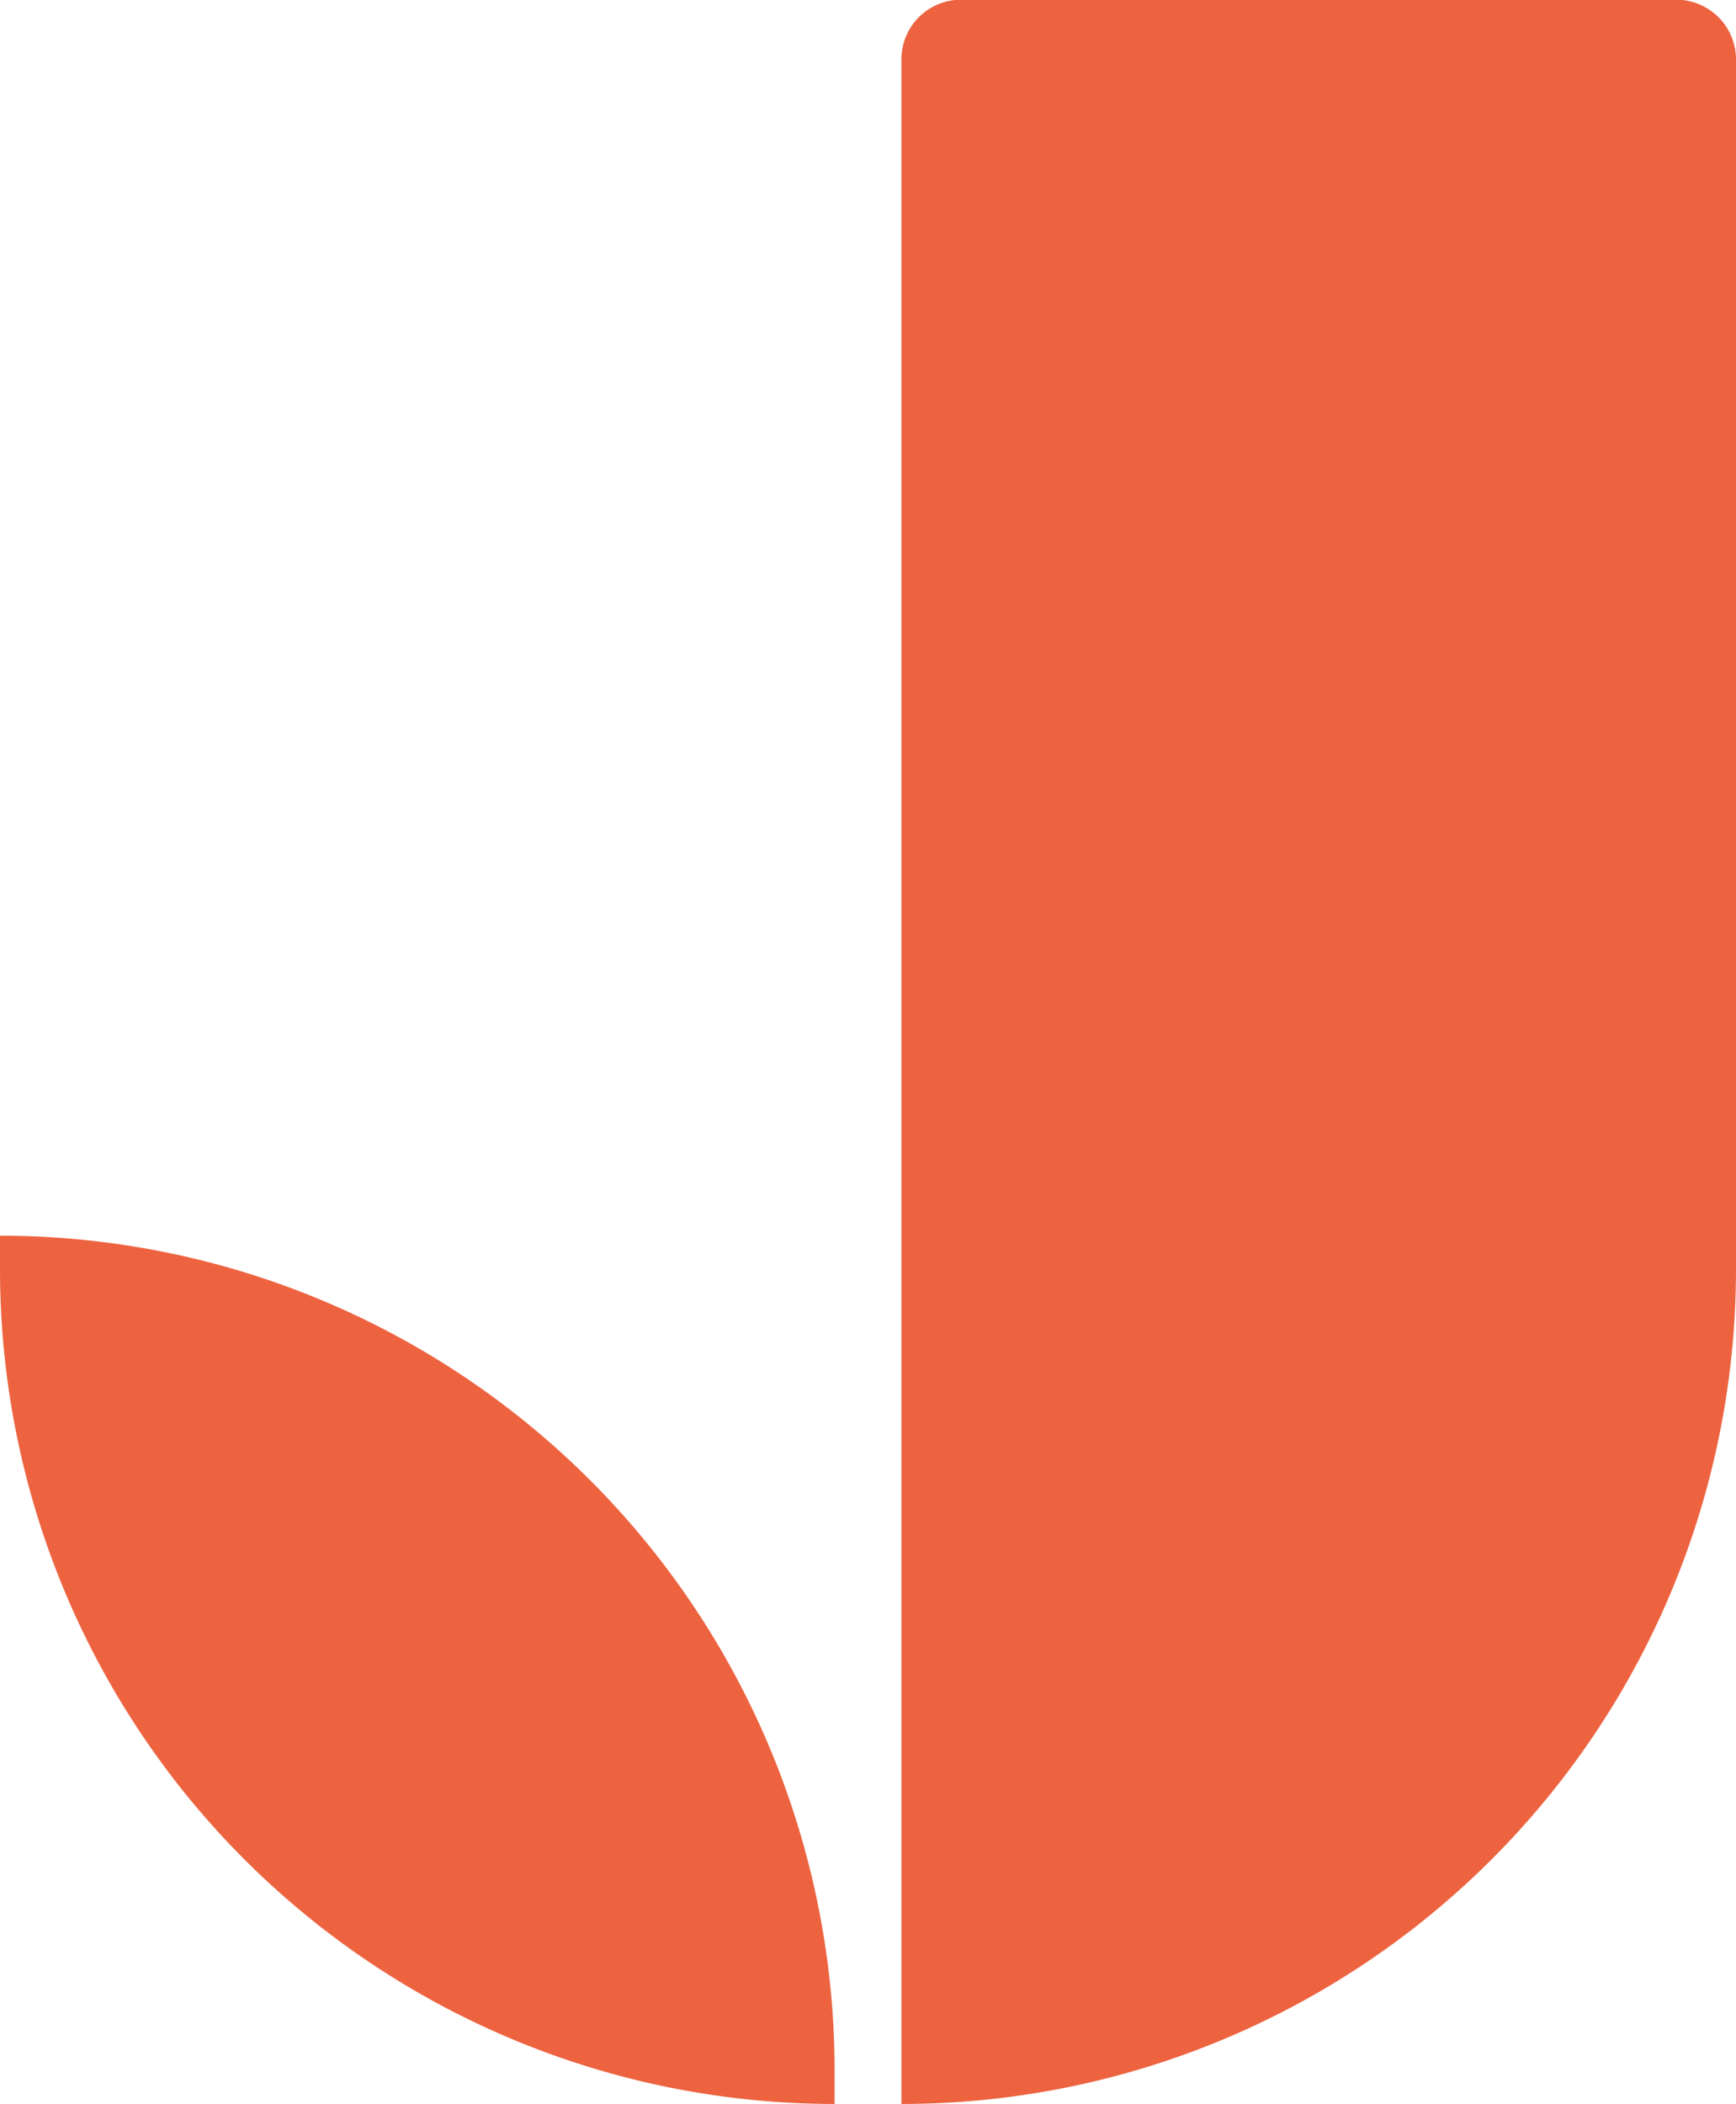 <svg id="Layer_1" data-name="Layer 1" xmlns="http://www.w3.org/2000/svg" viewBox="0 0 120 145.39"><defs><style>.cls-1{fill:#ed6340;}</style></defs><g id="Group_4" data-name="Group 4"><path id="Rectangle_1" data-name="Rectangle 1" class="cls-1" d="M65.81,0h49.45a4.13,4.13,0,0,1,4.12,4.12V87.71a57.69,57.69,0,0,1-57.69,57.7h0V4.14A4.12,4.12,0,0,1,65.81,0Z" transform="translate(0.62 -0.02)"/><path id="Rectangle_2" data-name="Rectangle 2" class="cls-1" d="M-.62,85.41h0A57.69,57.69,0,0,1,57.07,143.1h0v2.31h0A57.69,57.69,0,0,1-.62,87.72V85.41Z" transform="translate(0.62 -0.02)"/></g></svg>